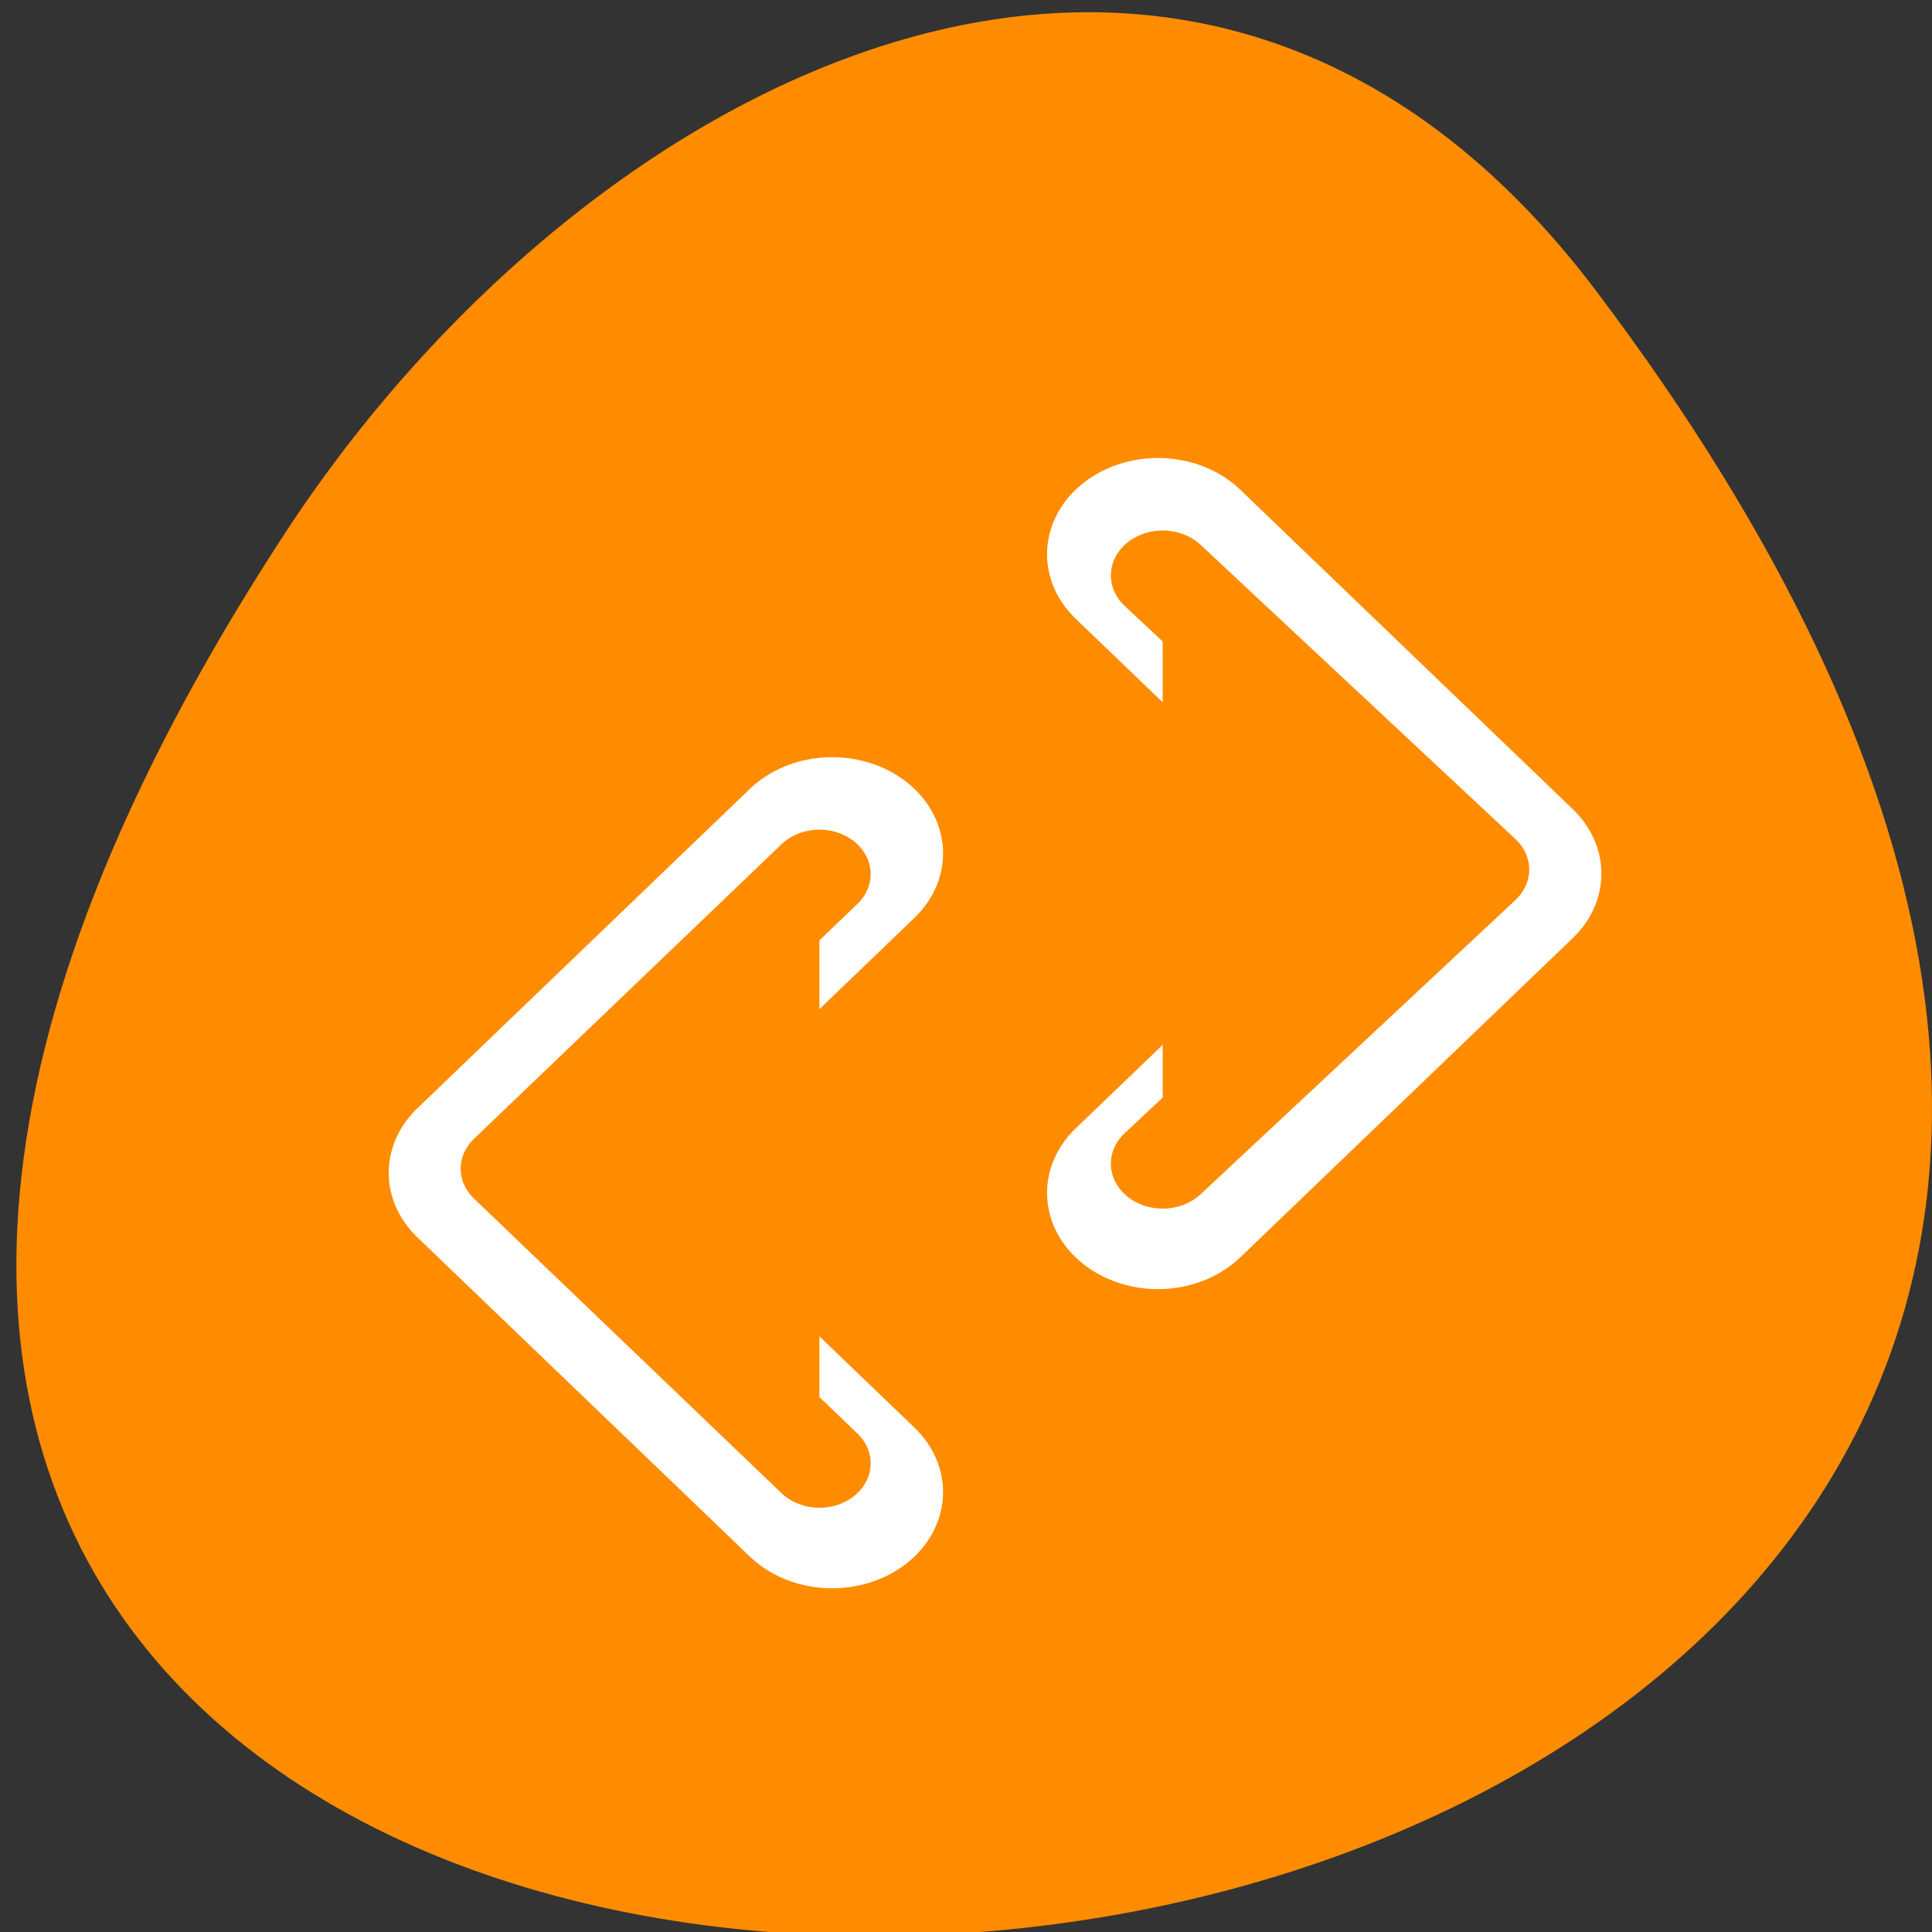 <svg xmlns="http://www.w3.org/2000/svg" viewBox="0 0 48 48"><rect x="0" y="0" width="48" height="48" fill="#333333" stroke="none"/><path d="m 39.664 7.238 c 37.523 49.734 -65.734 56.801 -32.598 6.031 c 7.555 -11.574 22.66 -19.207 32.598 -6.031" style="fill:#ff8c00"/><g style="stroke-linecap:round;stroke-linejoin:round"><g transform="matrix(0.551 0 0 0.478 7.137 11.081)" style="fill:none;stroke:#fff;stroke-width:10"><path d="m 24.569 54.371 l -14.994 -16.595 l 14.994 -16.603"/><path d="m 39.259 38.821 l 14.994 -16.595 l -14.994 -16.603"/></g><g transform="matrix(0.551 0 0 0.478 6.927 11.081)" style="fill:#ff8c00;stroke:#ff8c00;fill-rule:evenodd"><path d="m 24.377 52.875 l -13.867 -15.312 l 13.867 -15.312" style="stroke-width:4.62"/><path d="m 39.853 37.302 l 14.193 -15.288 l -14.193 -15.288" style="stroke-width:4.67"/></g></g></svg>